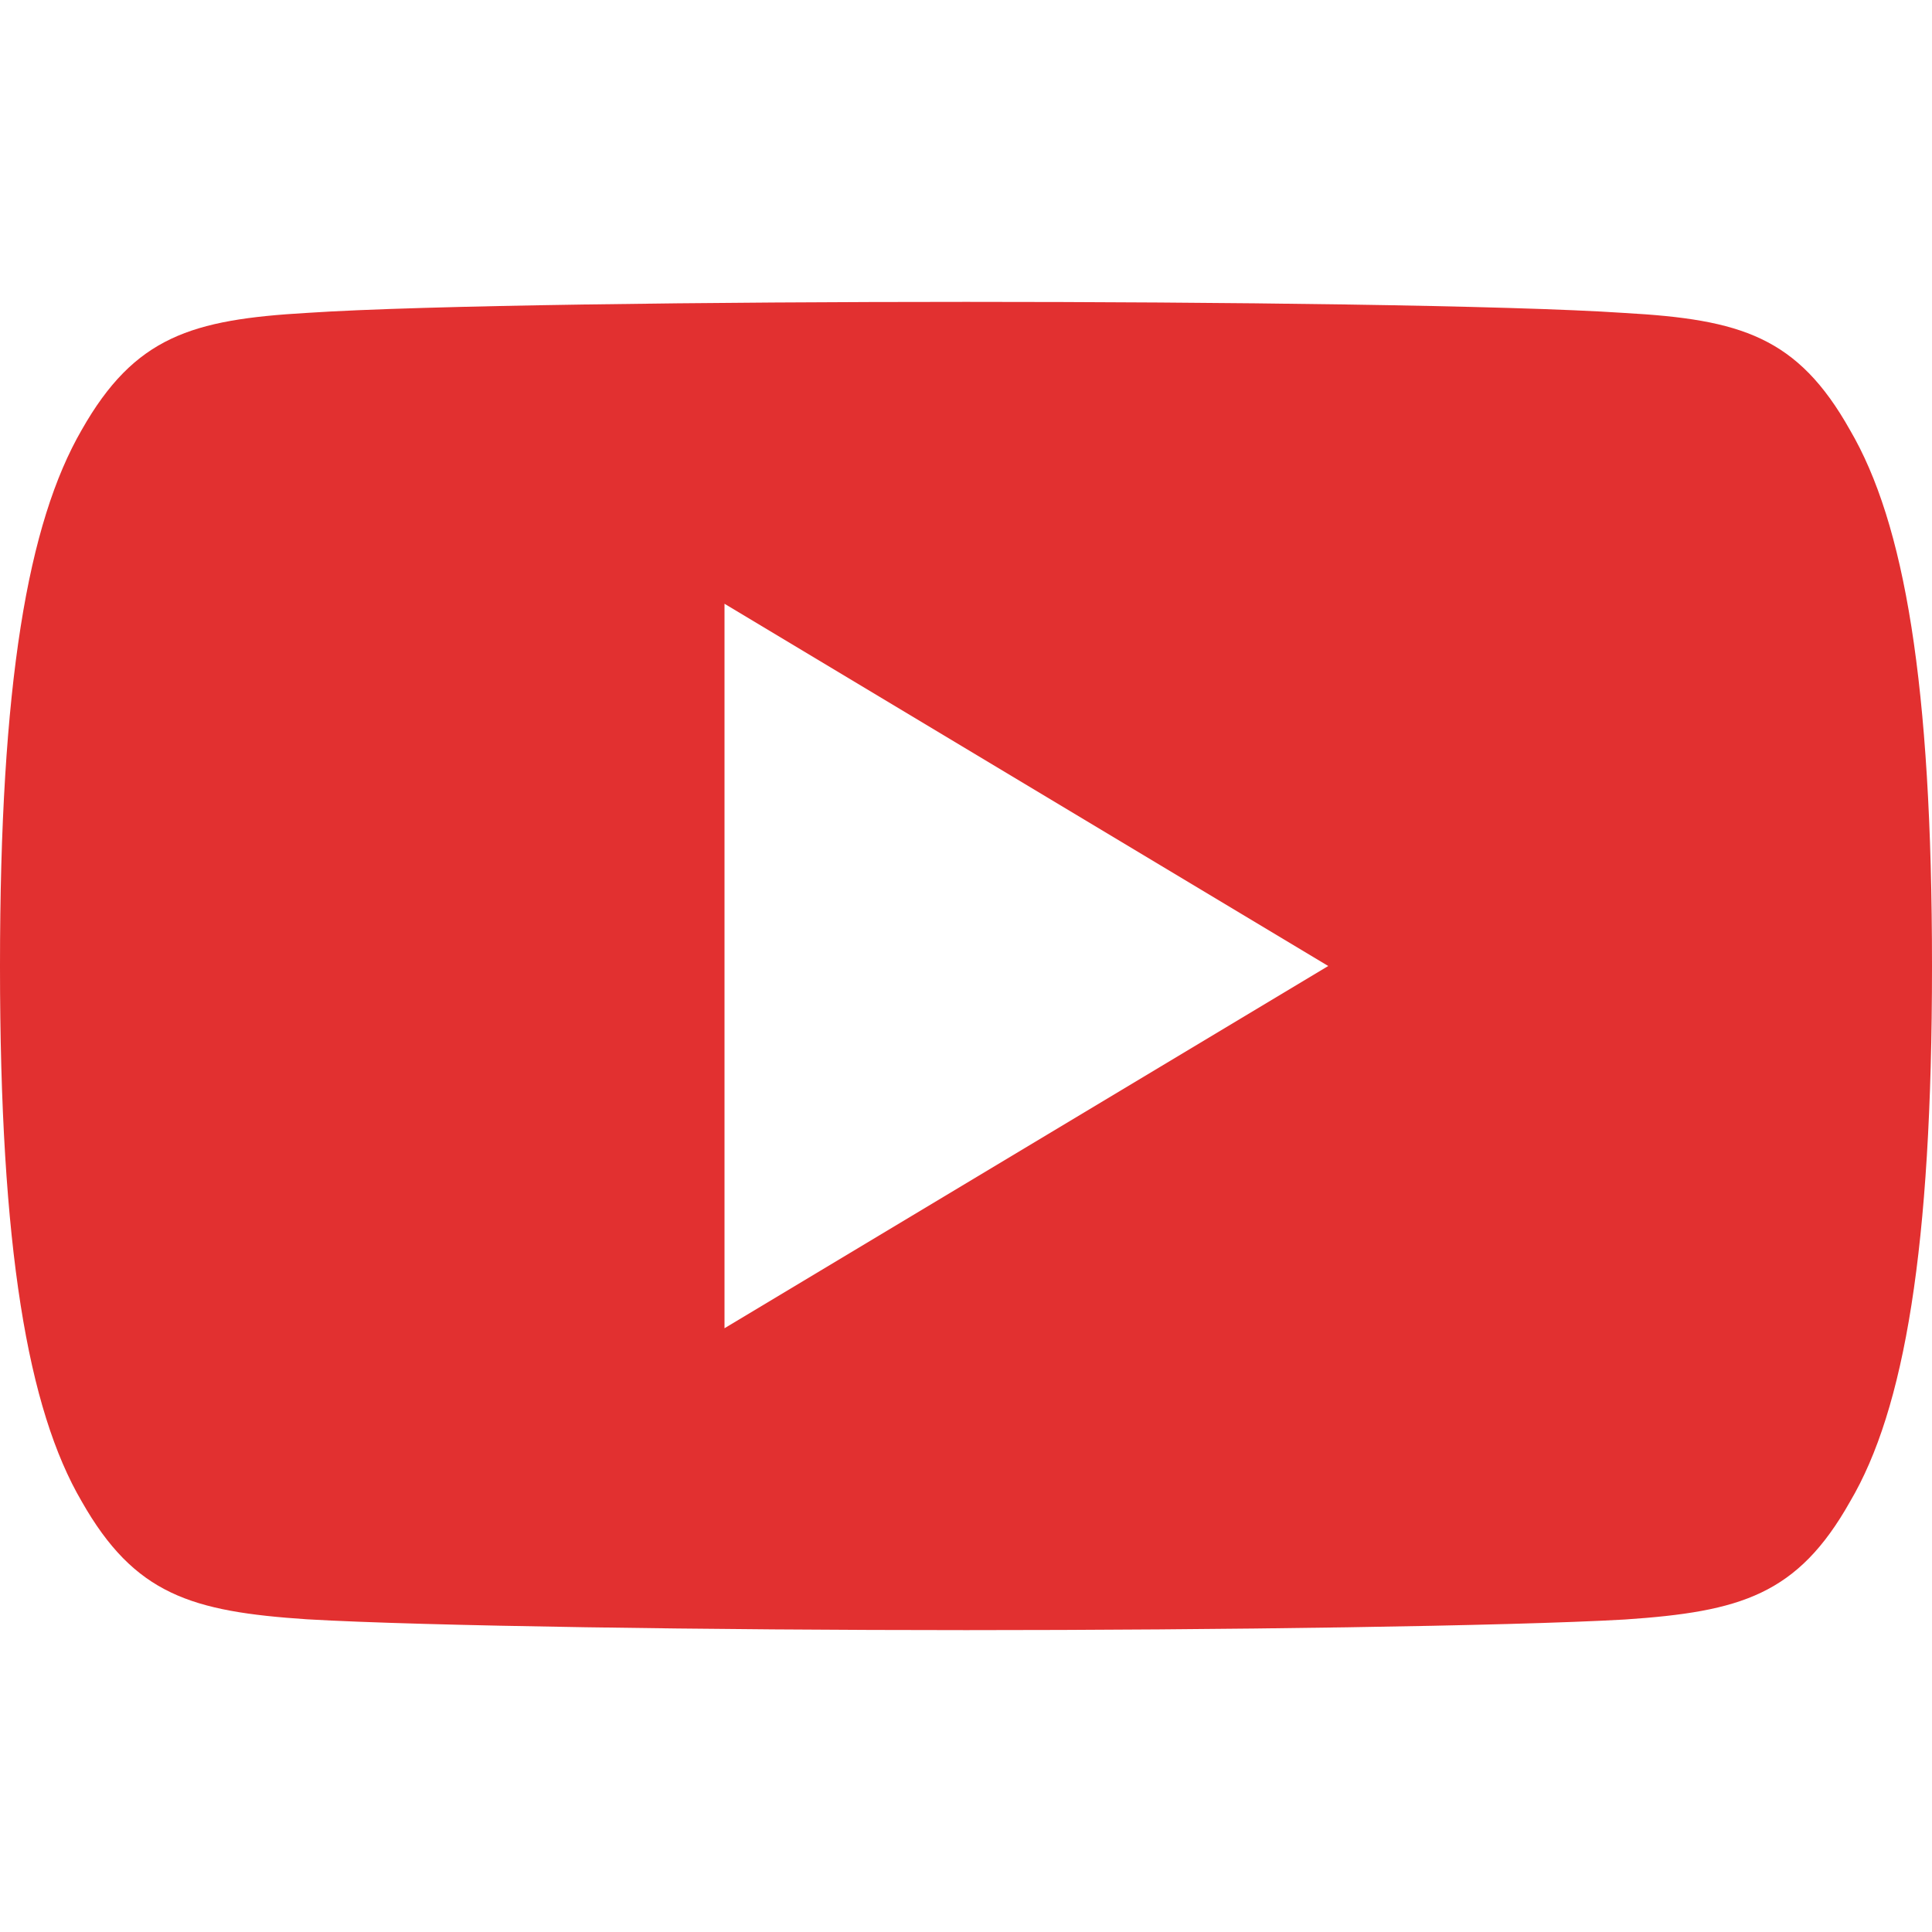 <svg width="20" height="20" fill="none" xmlns="http://www.w3.org/2000/svg"><path d="M19.15 4.45c-.542-.965-1.131-1.143-2.33-1.21-1.197-.081-4.209-.115-6.818-.115-2.613 0-5.626.034-6.822.114-1.196.069-1.786.245-2.334 1.211C.288 5.414 0 7.074 0 9.996v.01c0 2.91.287 4.583.846 5.537.548.965 1.136 1.14 2.333 1.22 1.197.07 4.21.112 6.823.112 2.61 0 5.62-.041 6.82-.11 1.198-.081 1.787-.256 2.33-1.221.563-.954.848-2.627.848-5.537v-.009c0-2.924-.285-4.584-.85-5.548zM7.5 13.75v-7.5L13.75 10 7.5 13.75z" fill="#E23030"/></svg>